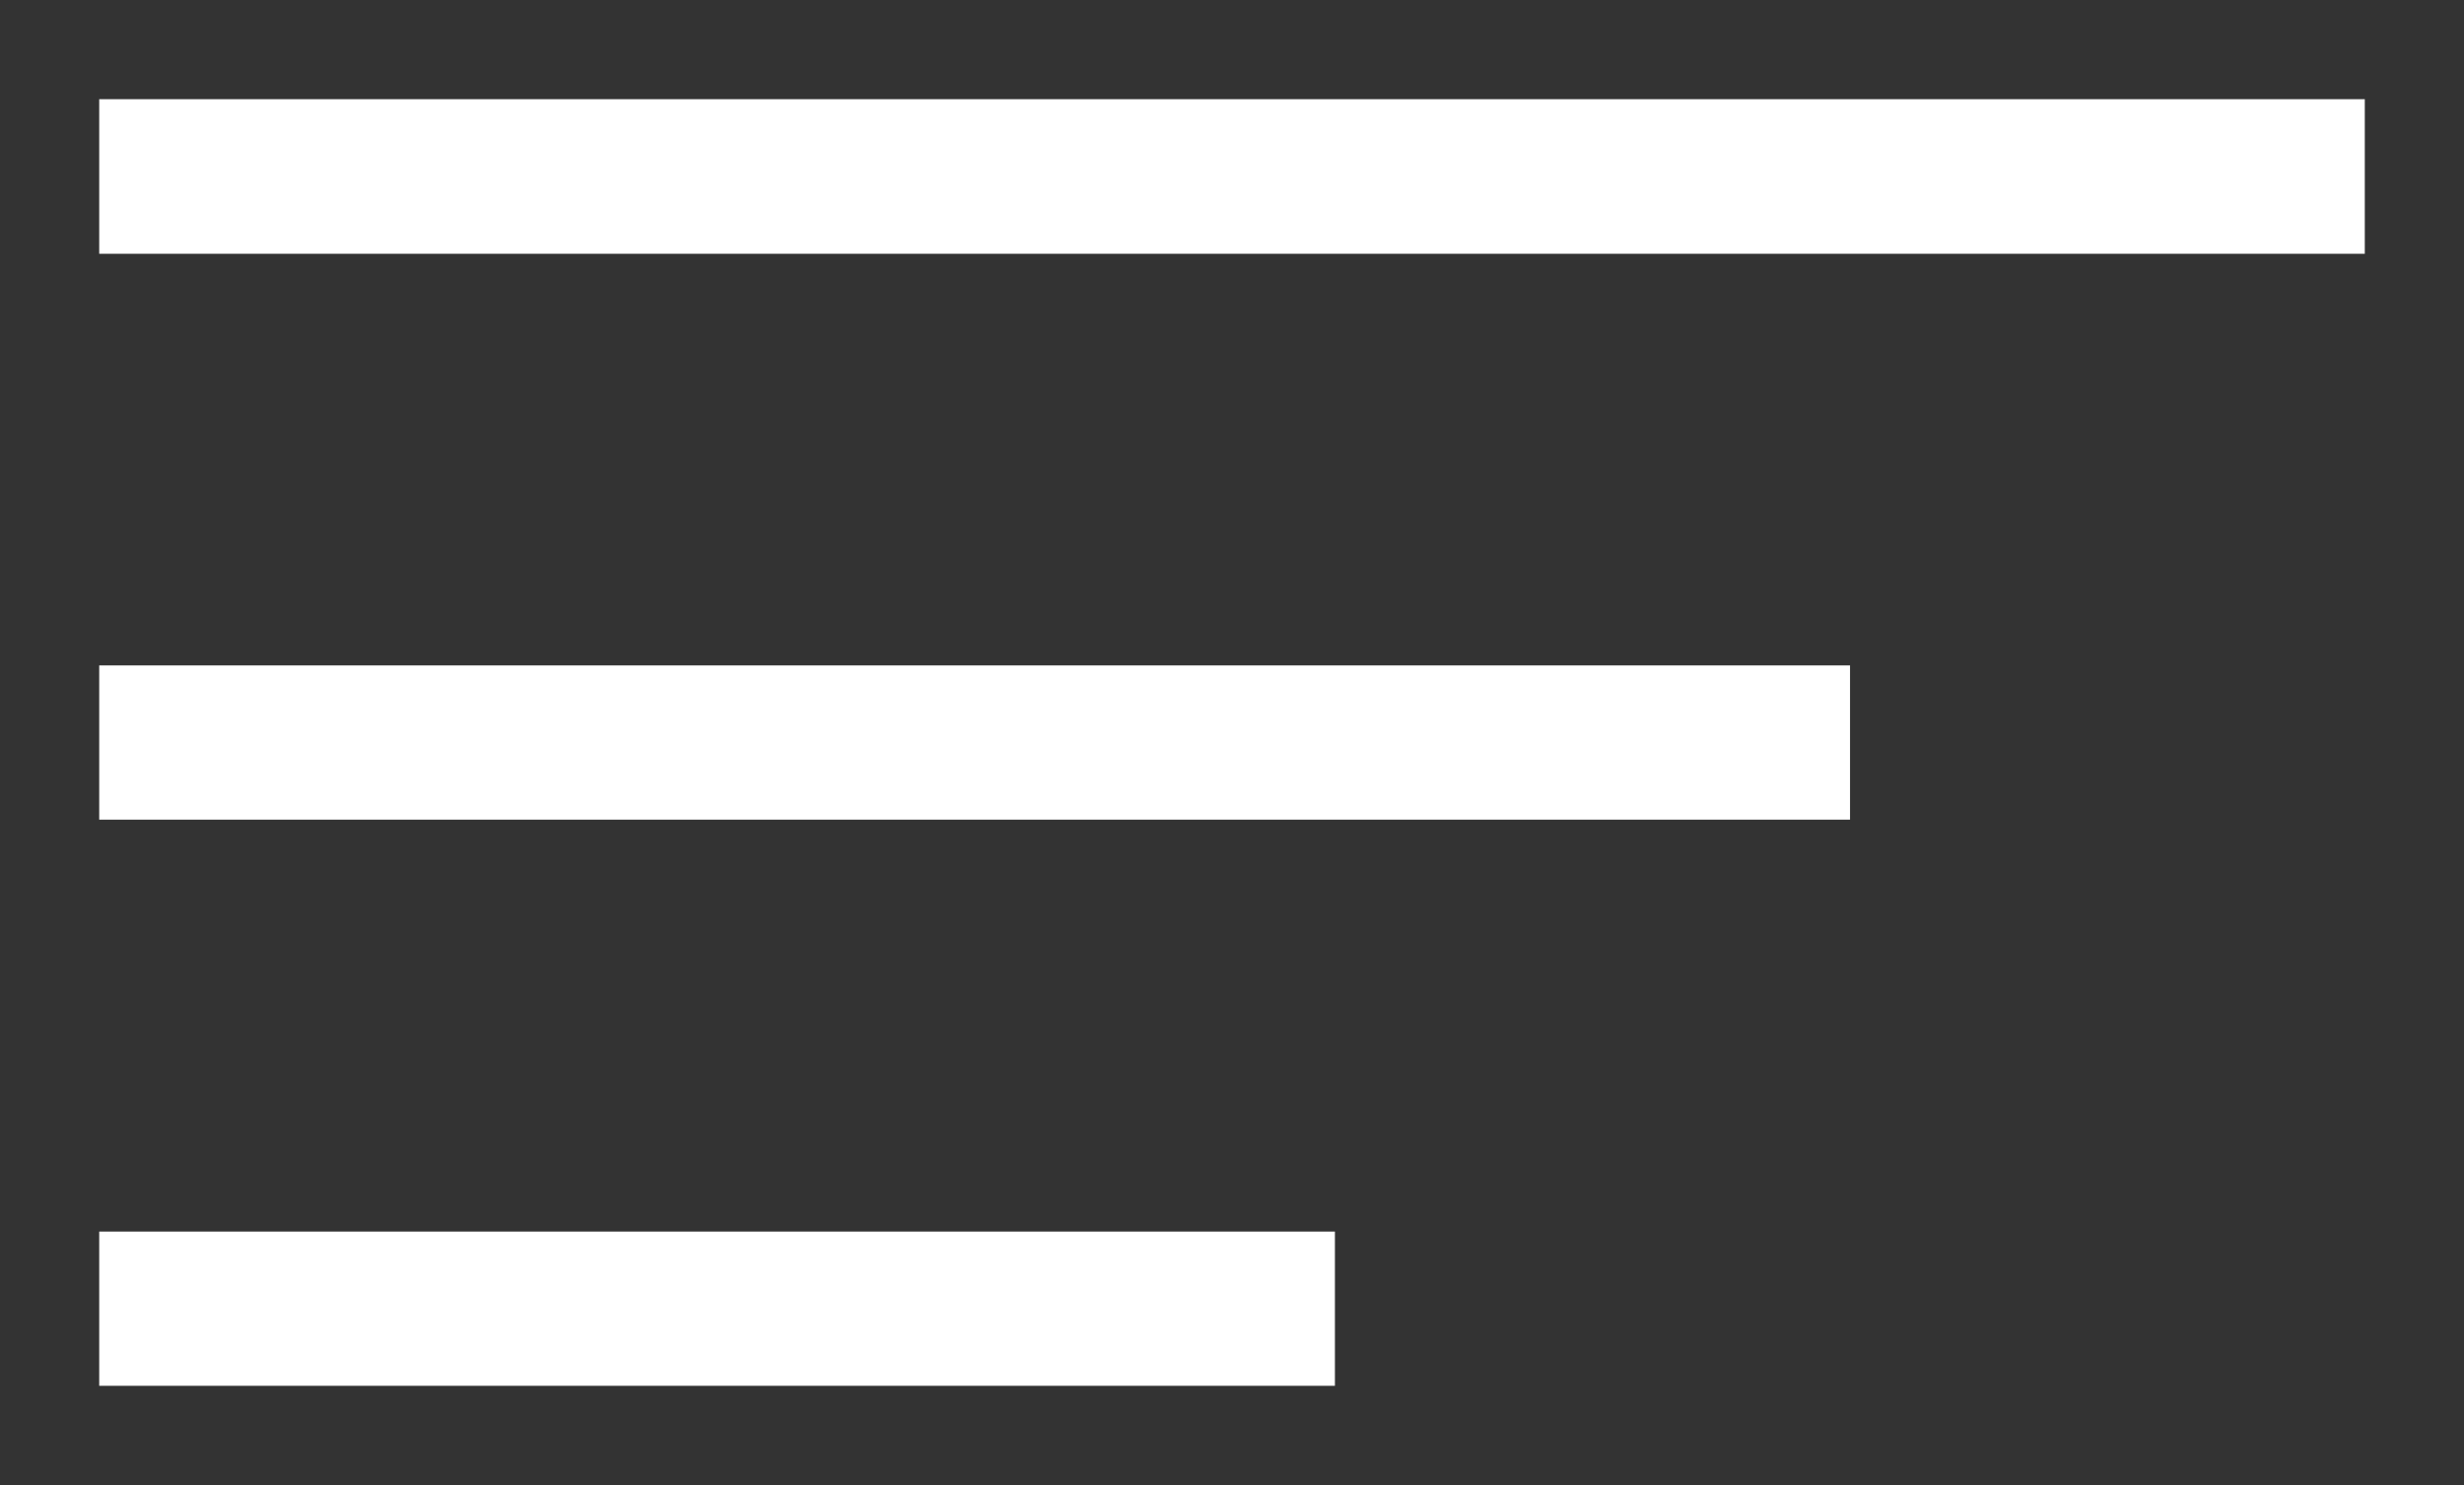 <?xml version="1.0" encoding="utf-8"?>
<!-- Generator: Adobe Illustrator 16.0.0, SVG Export Plug-In . SVG Version: 6.00 Build 0)  -->
<!DOCTYPE svg PUBLIC "-//W3C//DTD SVG 1.1//EN" "http://www.w3.org/Graphics/SVG/1.1/DTD/svg11.dtd">
<svg version="1.1" id="Layer_1" xmlns="http://www.w3.org/2000/svg" xmlns:xlink="http://www.w3.org/1999/xlink" x="0px" y="0px"
	 width="6.979px" height="4.208px" viewBox="0 0 6.979 4.208" enable-background="new 0 0 6.979 4.208" xml:space="preserve">
<rect x="0" y="0" width="6.979" height="4.208" fill="#333333" stroke="none"/>
<g>
	<g>
		<path fill="#FFFFFF" d="M0.281,3.926h3.5V3.489h-3.5V3.926z M0.281,2.322H5.24V1.885H0.281V2.322z M0.281,0.281v0.438h6.417V0.281
			H0.281z"/>
	</g>
</g>
</svg>
